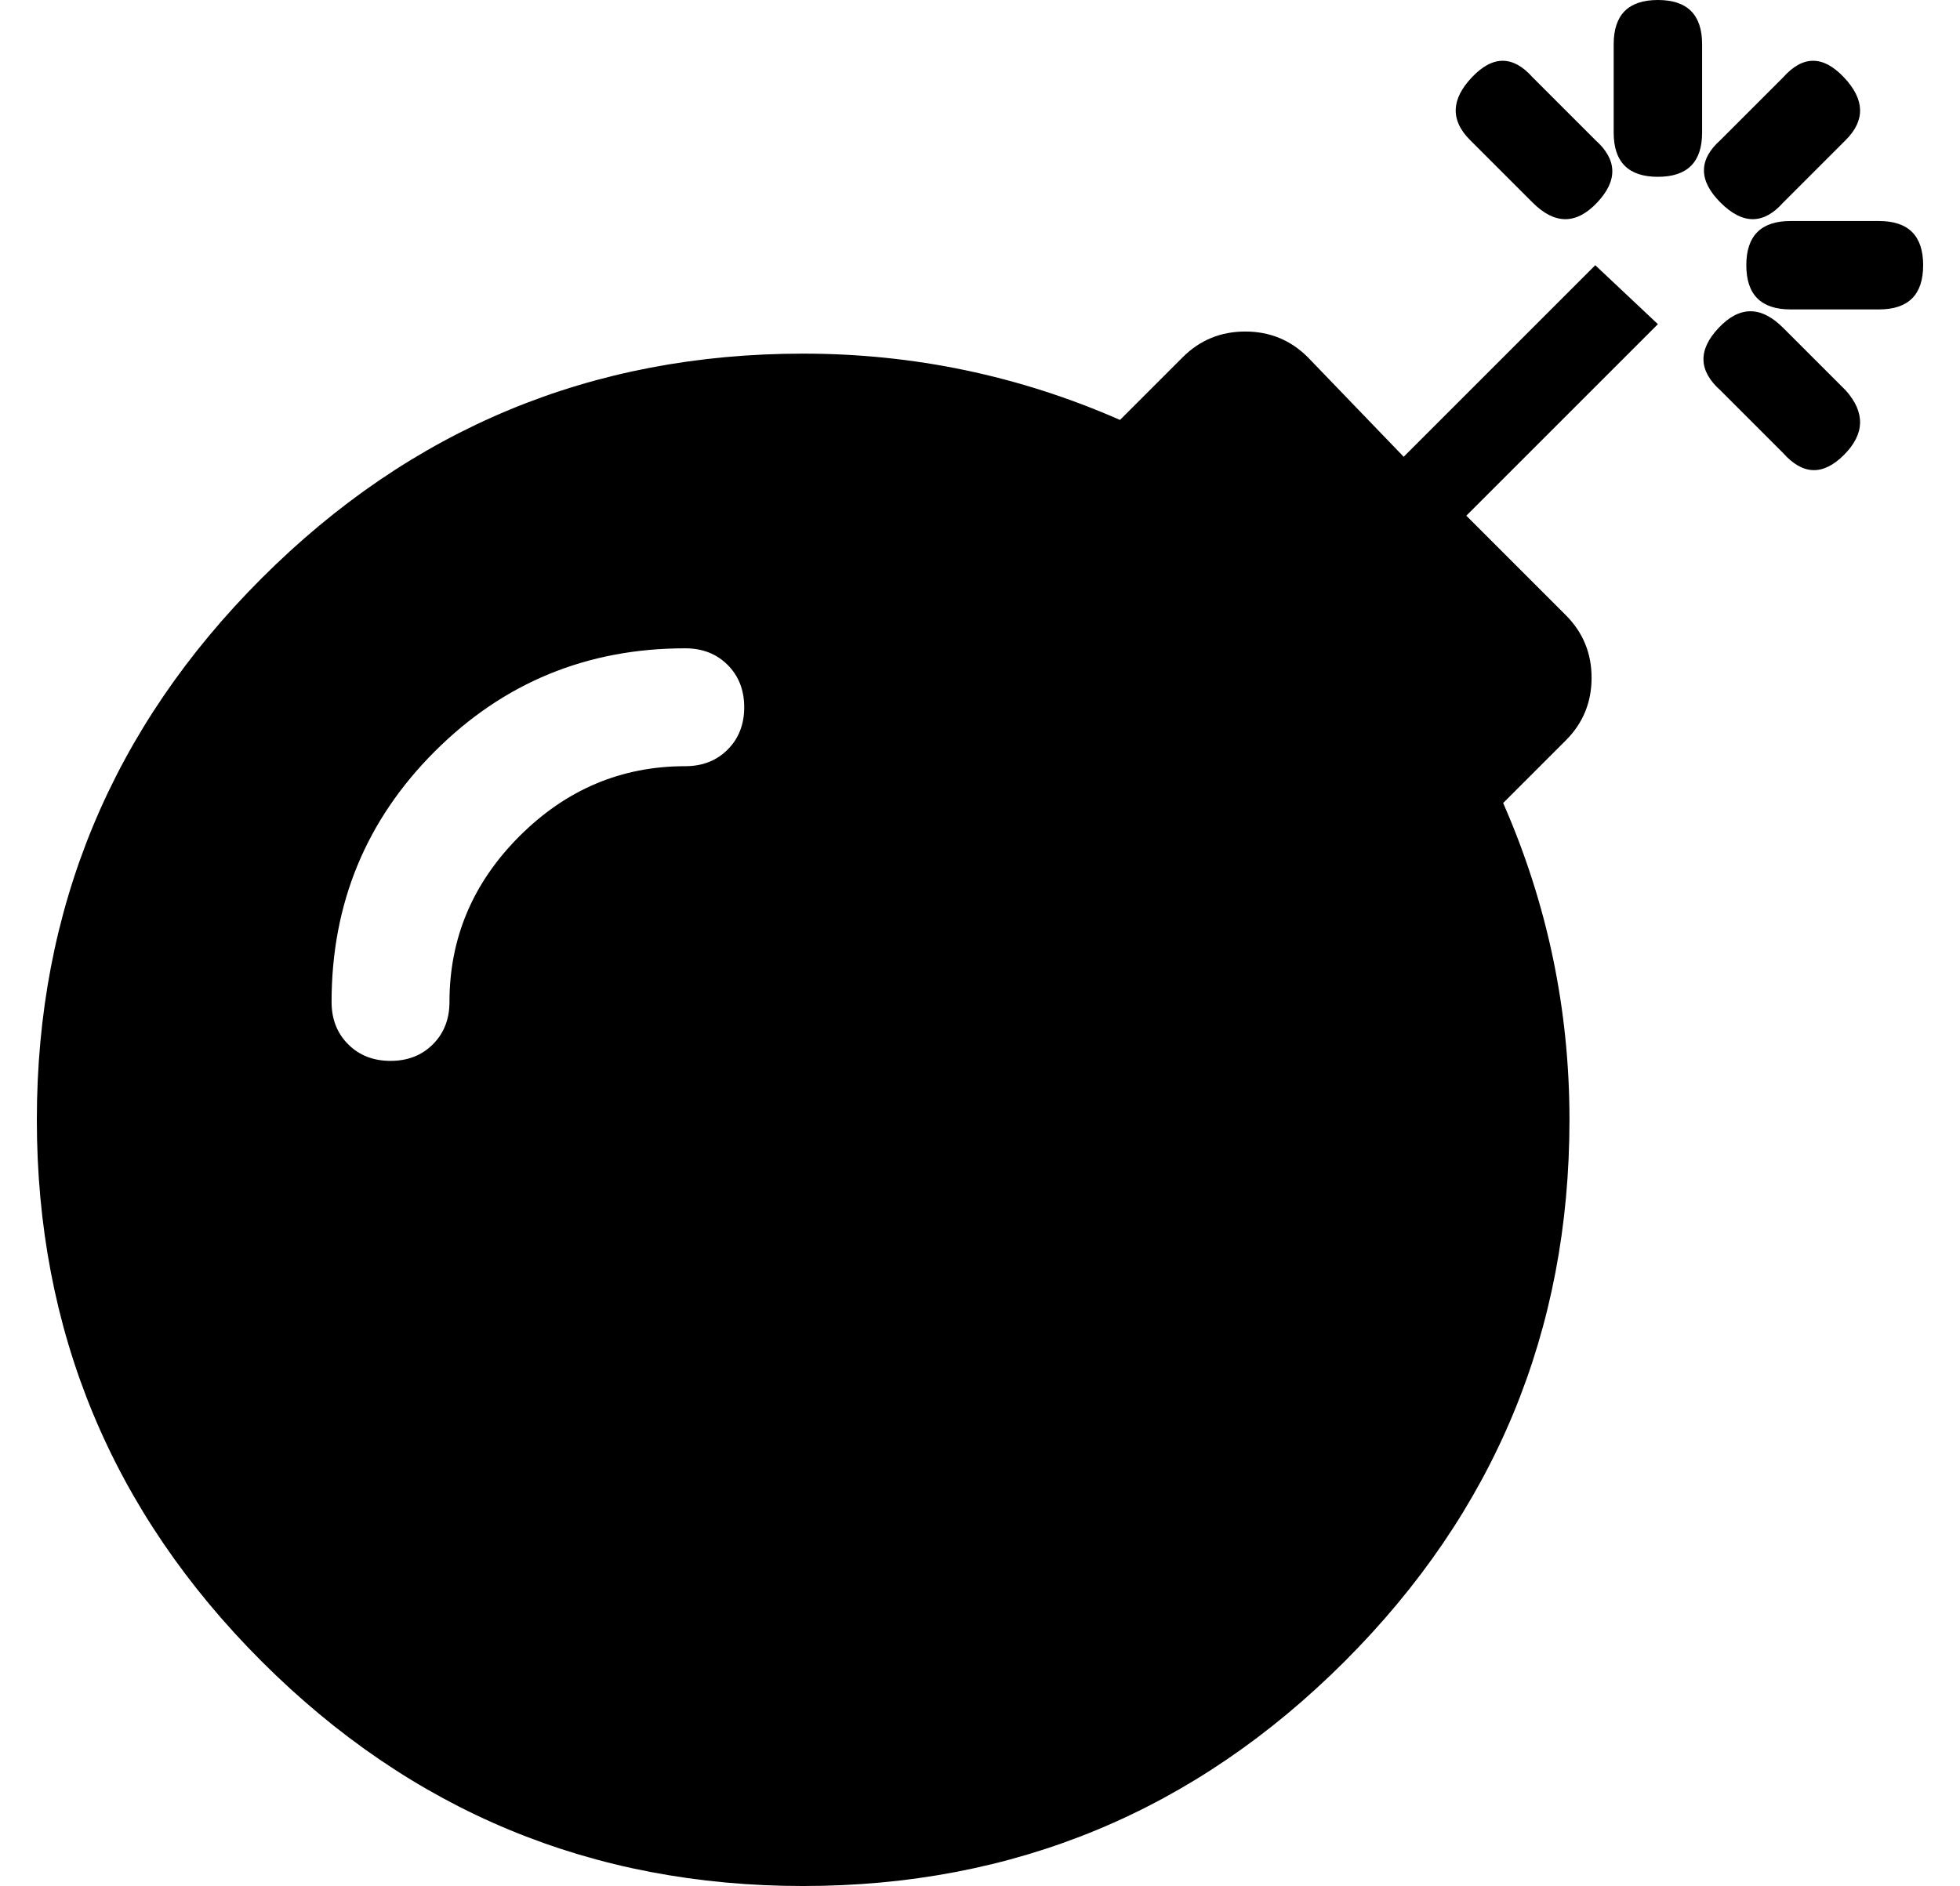 <?xml version="1.0" standalone="no"?>
<!DOCTYPE svg PUBLIC "-//W3C//DTD SVG 1.1//EN" "http://www.w3.org/Graphics/SVG/1.1/DTD/svg11.dtd" >
<svg xmlns="http://www.w3.org/2000/svg" xmlns:xlink="http://www.w3.org/1999/xlink" version="1.1" viewBox="-10 0 532 512">
   <path fill="currentColor"
d="M440 88l-52 52l27 27q7 7 7 17t-7 17l-17 17q18 41 18 86q0 86 -61 147t-147 61t-147 -61t-61 -147t61 -147t147 -61q45 0 86 18l17 -17q7 -7 17 -7t17 7l26 27l52 -52zM500 60q12 0 12 12t-12 12h-24q-12 0 -12 -12t12 -12h24zM440 0q12 0 12 12v24q0 12 -12 12t-12 -12
v-24q0 -12 12 -12zM474 55q-8 9 -17 0t0 -17l17 -17q8 -9 16.5 0t0.5 17zM406 55l-17 -17q-8 -8 0.5 -17t16.5 0l17 17q9 8 0.5 17t-17.5 0zM474 89l17 17q8 9 -0.5 17.5t-16.5 -0.5l-17 -17q-9 -8 -0.5 -17t17.5 0zM112 272q0 -26 19 -45t45 -19q7 0 11.5 -4.5t4.5 -11.5
t-4.5 -11.5t-11.5 -4.5q-40 0 -68 28t-28 68q0 7 4.5 11.5t11.5 4.5t11.5 -4.5t4.5 -11.5z" />
</svg>
